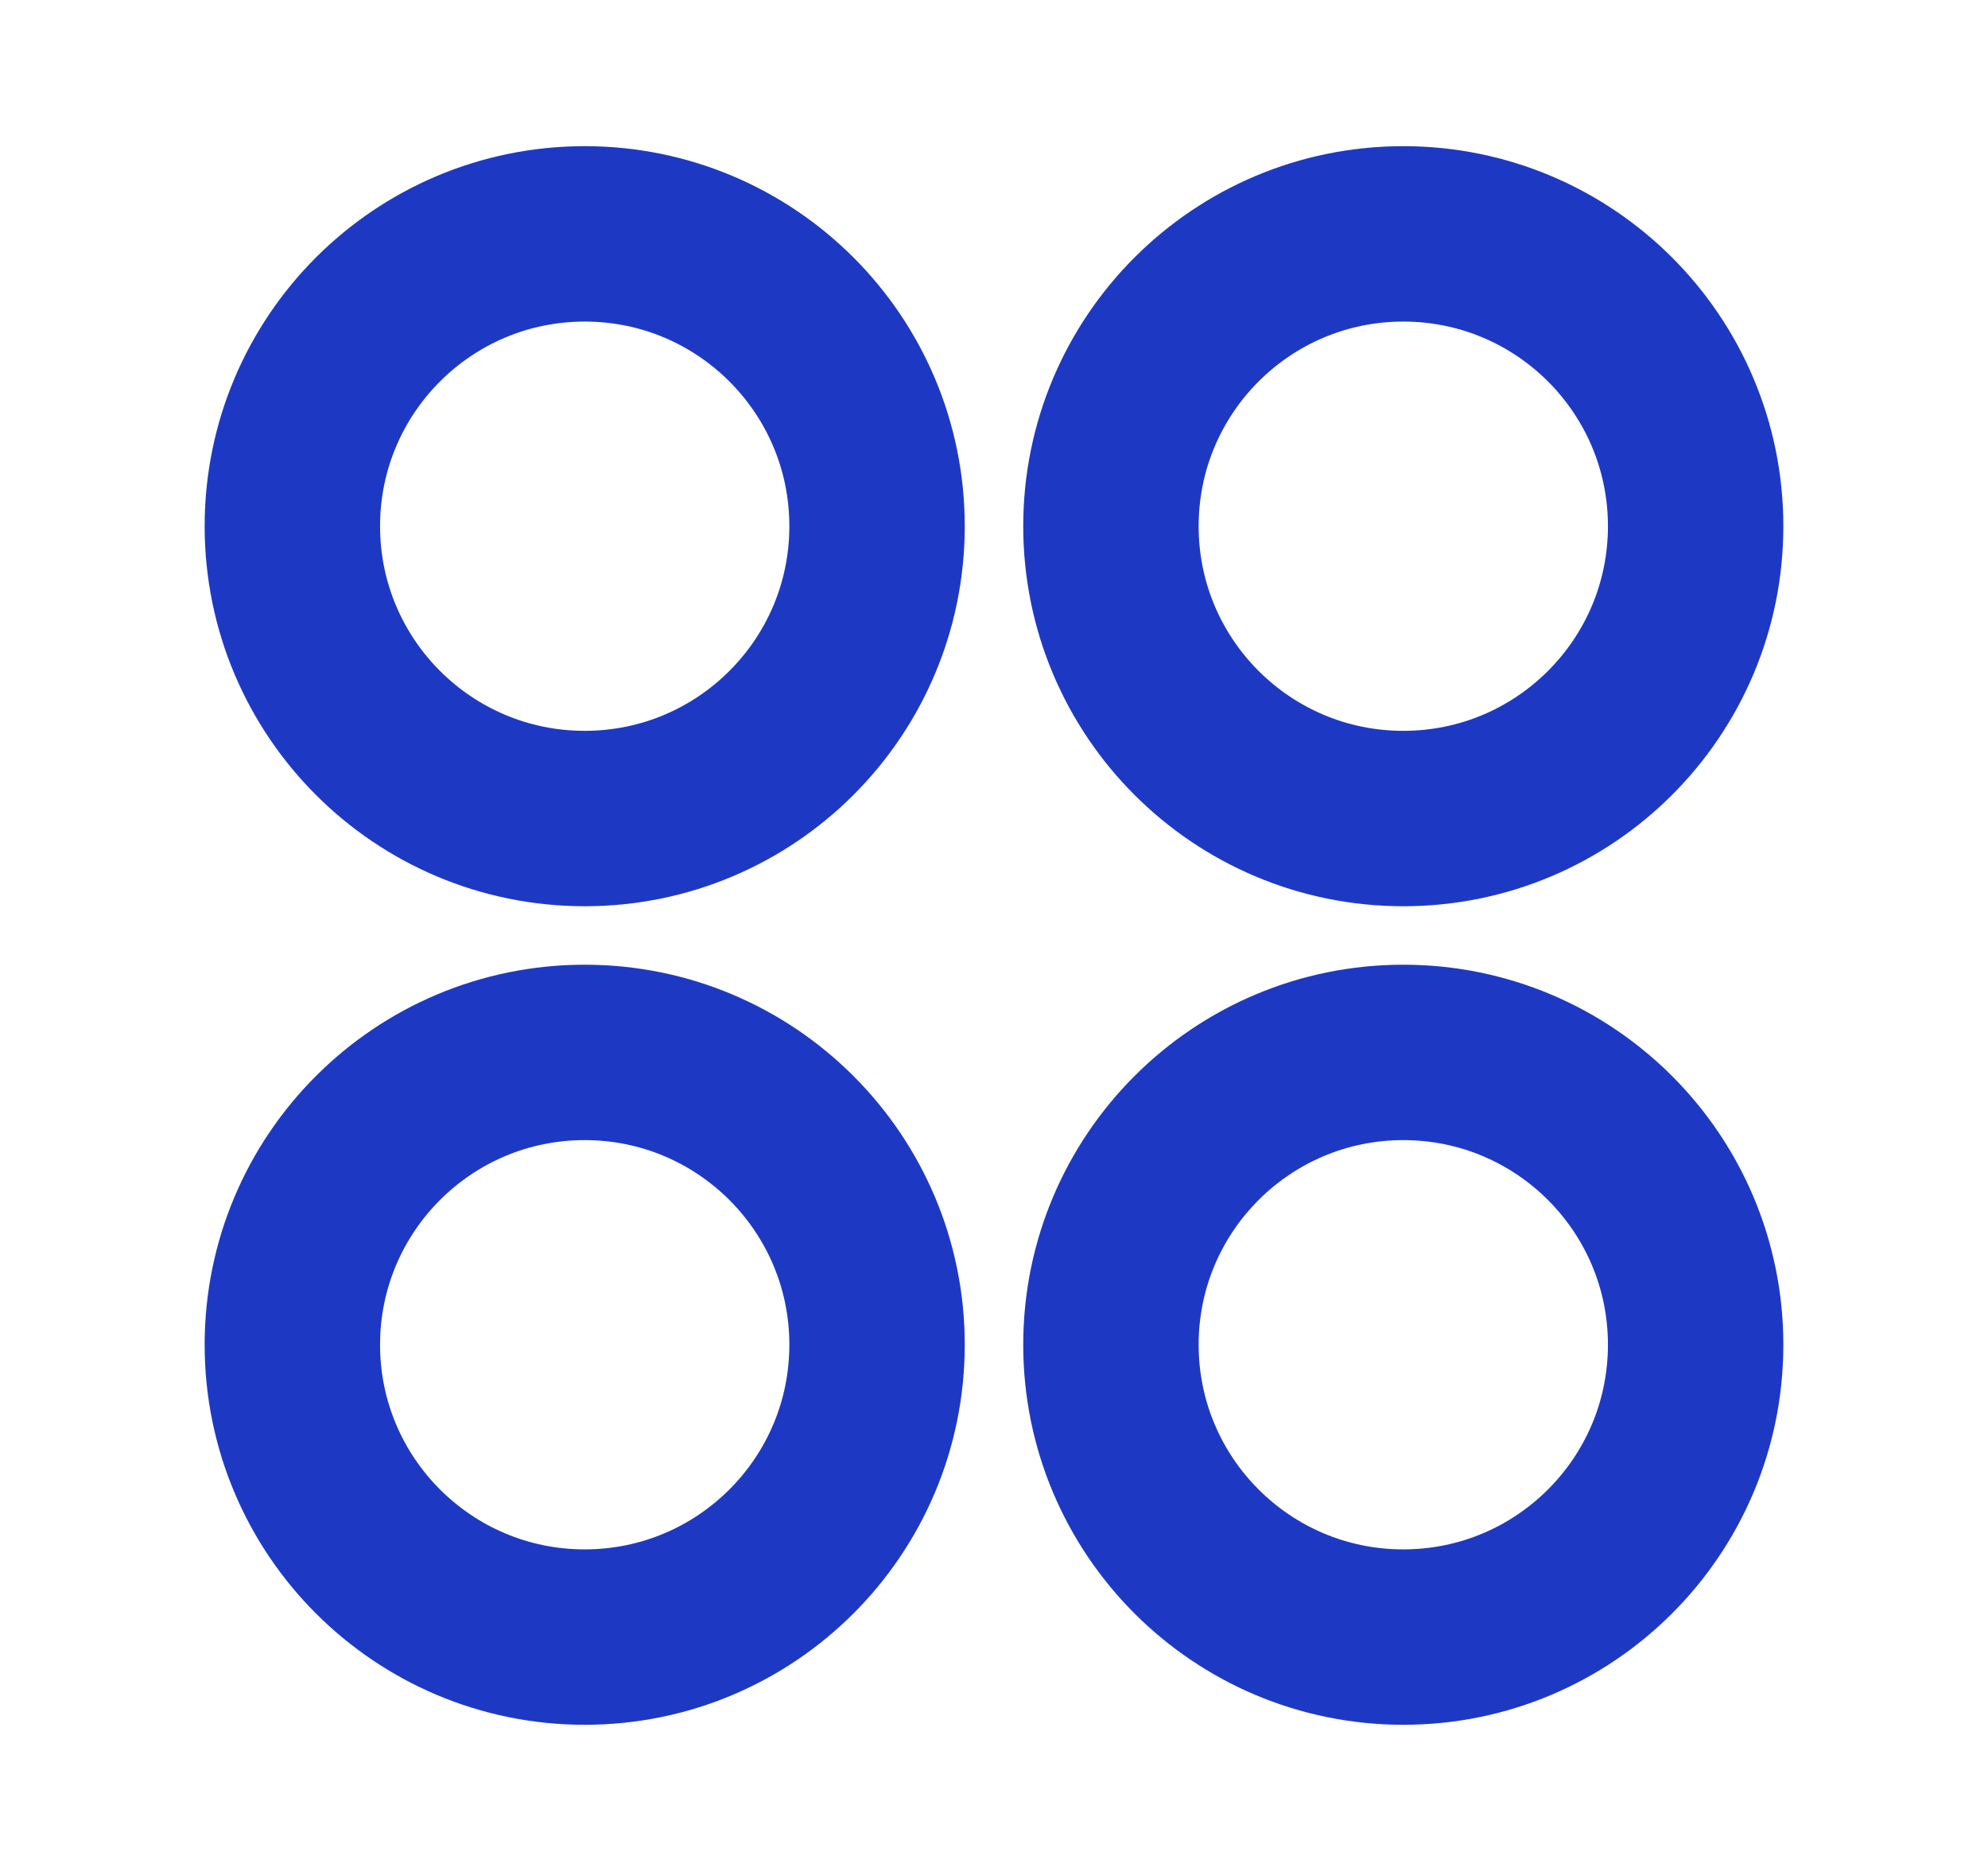 <svg xmlns="http://www.w3.org/2000/svg" width="17" height="16" viewBox="0 0 17 16" fill="none">
  <path fill-rule="evenodd" clip-rule="evenodd" d="M14.5 11.5V11.5C14.5 12.881 13.381 14 12 14V14C10.619 14 9.5 12.881 9.5 11.5V11.5C9.5 10.119 10.619 9 12 9V9C13.381 9 14.5 10.119 14.5 11.5Z" stroke="#1D39C4" stroke-width="1.5" stroke-linecap="round" stroke-linejoin="round"/>
  <path fill-rule="evenodd" clip-rule="evenodd" d="M7.5 11.5V11.5C7.5 12.881 6.381 14 5 14V14C3.619 14 2.5 12.881 2.5 11.5V11.5C2.5 10.119 3.619 9 5 9V9C6.381 9 7.5 10.119 7.5 11.5Z" stroke="#1D39C4" stroke-width="1.5" stroke-linecap="round" stroke-linejoin="round"/>
  <path fill-rule="evenodd" clip-rule="evenodd" d="M14.5 4.5V4.5C14.5 5.881 13.381 7 12 7V7C10.619 7 9.5 5.881 9.5 4.5V4.5C9.5 3.119 10.619 2 12 2V2C13.381 2 14.5 3.119 14.5 4.5Z" stroke="#1D39C4" stroke-width="1.5" stroke-linecap="round" stroke-linejoin="round"/>
  <path fill-rule="evenodd" clip-rule="evenodd" d="M7.5 4.5V4.5C7.5 5.881 6.381 7 5 7V7C3.619 7 2.5 5.881 2.5 4.5V4.5C2.5 3.119 3.619 2 5 2V2C6.381 2 7.5 3.119 7.5 4.5Z" stroke="#1D39C4" stroke-width="1.5" stroke-linecap="round" stroke-linejoin="round"/>
</svg>